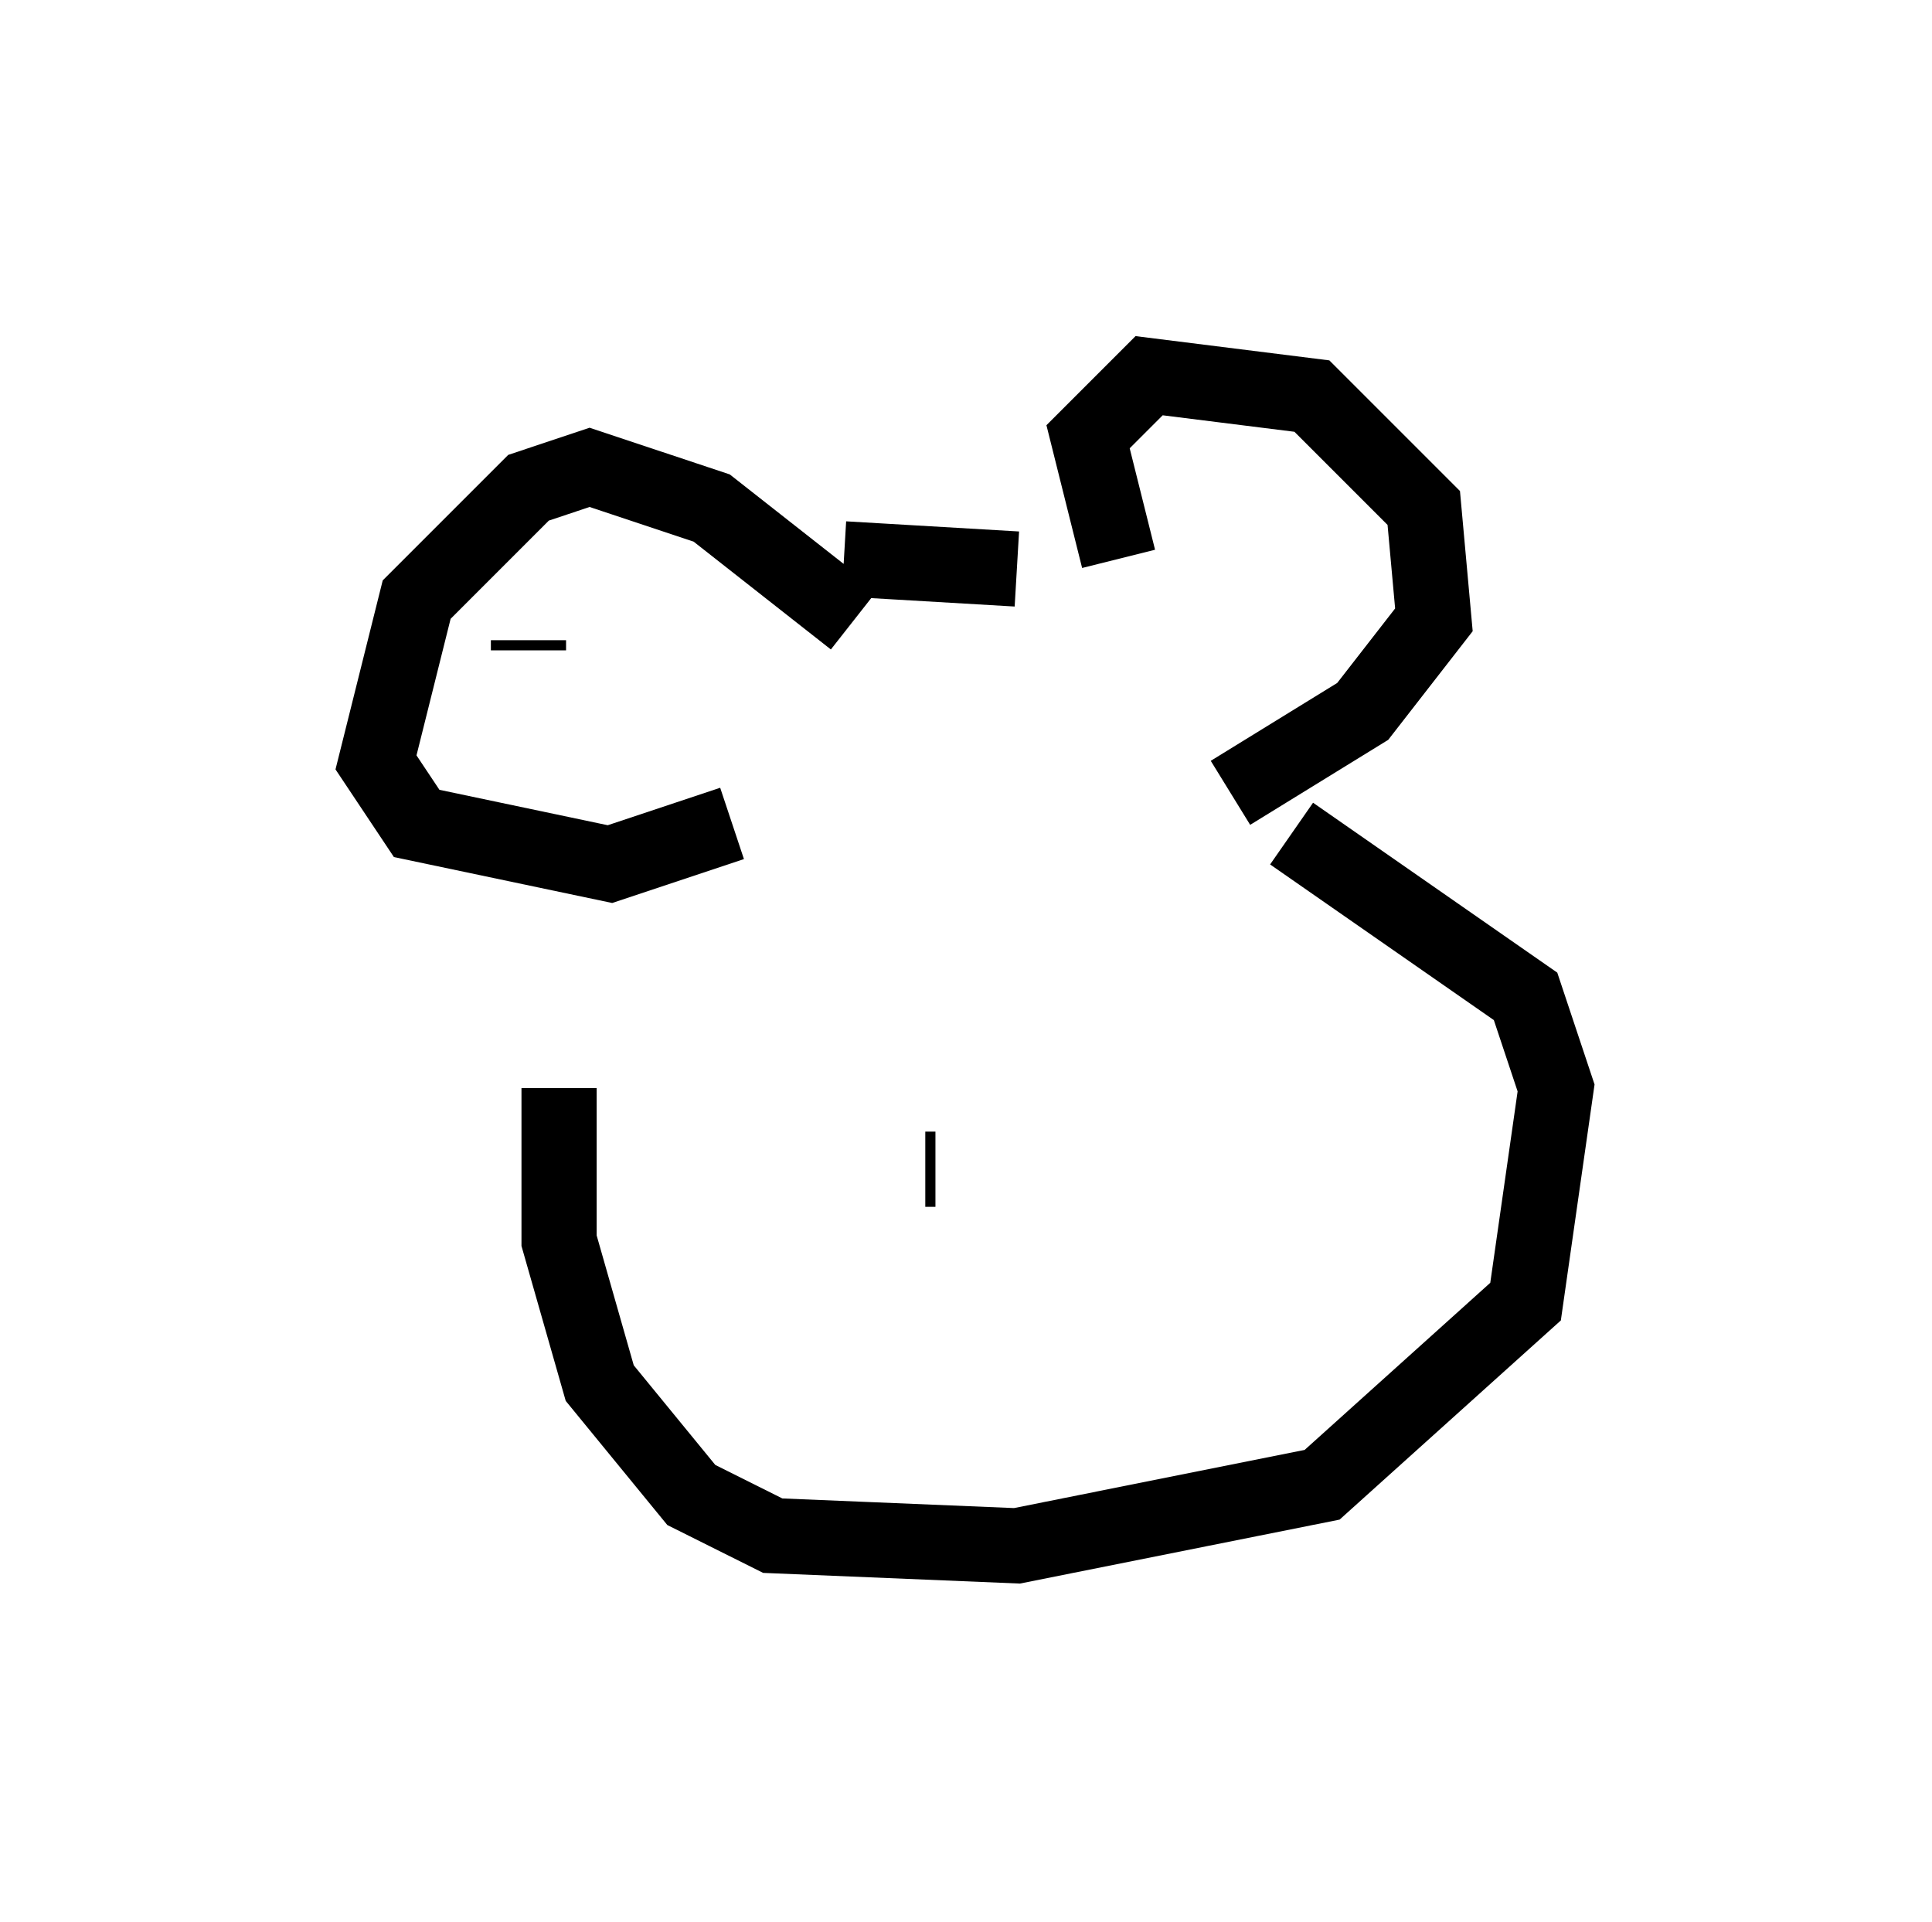 <?xml version="1.0" encoding="utf-8" ?>
<svg baseProfile="full" height="25.561" version="1.1" width="25.697" xmlns="http://www.w3.org/2000/svg" xmlns:ev="http://www.w3.org/2001/xml-events" xmlns:xlink="http://www.w3.org/1999/xlink"><defs /><rect fill="white" height="25.561" width="25.697" x="0" y="0" /><path d="M9.33, 11.495 m-1.894, 2.977 l0.0, 2.03 0.541, 1.894 l1.218, 1.488 1.083, 0.541 l3.248, 0.135 4.059, -0.812 l2.706, -2.436 0.406, -2.842 l-0.406, -1.218 -3.112, -2.165 m-7.442, -0.135 l-1.624, 0.541 -2.571, -0.541 l-0.541, -0.812 0.541, -2.165 l1.488, -1.488 0.812, -0.271 l1.624, 0.541 1.894, 1.488 m-0.135, -0.812 l2.3, 0.135 m1.353, -0.135 l-0.406, -1.624 0.812, -0.812 l2.165, 0.271 1.488, 1.488 l0.135, 1.488 -0.947, 1.218 l-1.759, 1.083 m-9.337, -2.03 l0.0, 0.135 m9.472, -1.218 l0.0, 0.0 m-4.059, 8.119 l-0.135, 0.0 m-1.218, -2.571 l0.0, 0.0 " fill="none" stroke="black" stroke-width="1" /></svg>